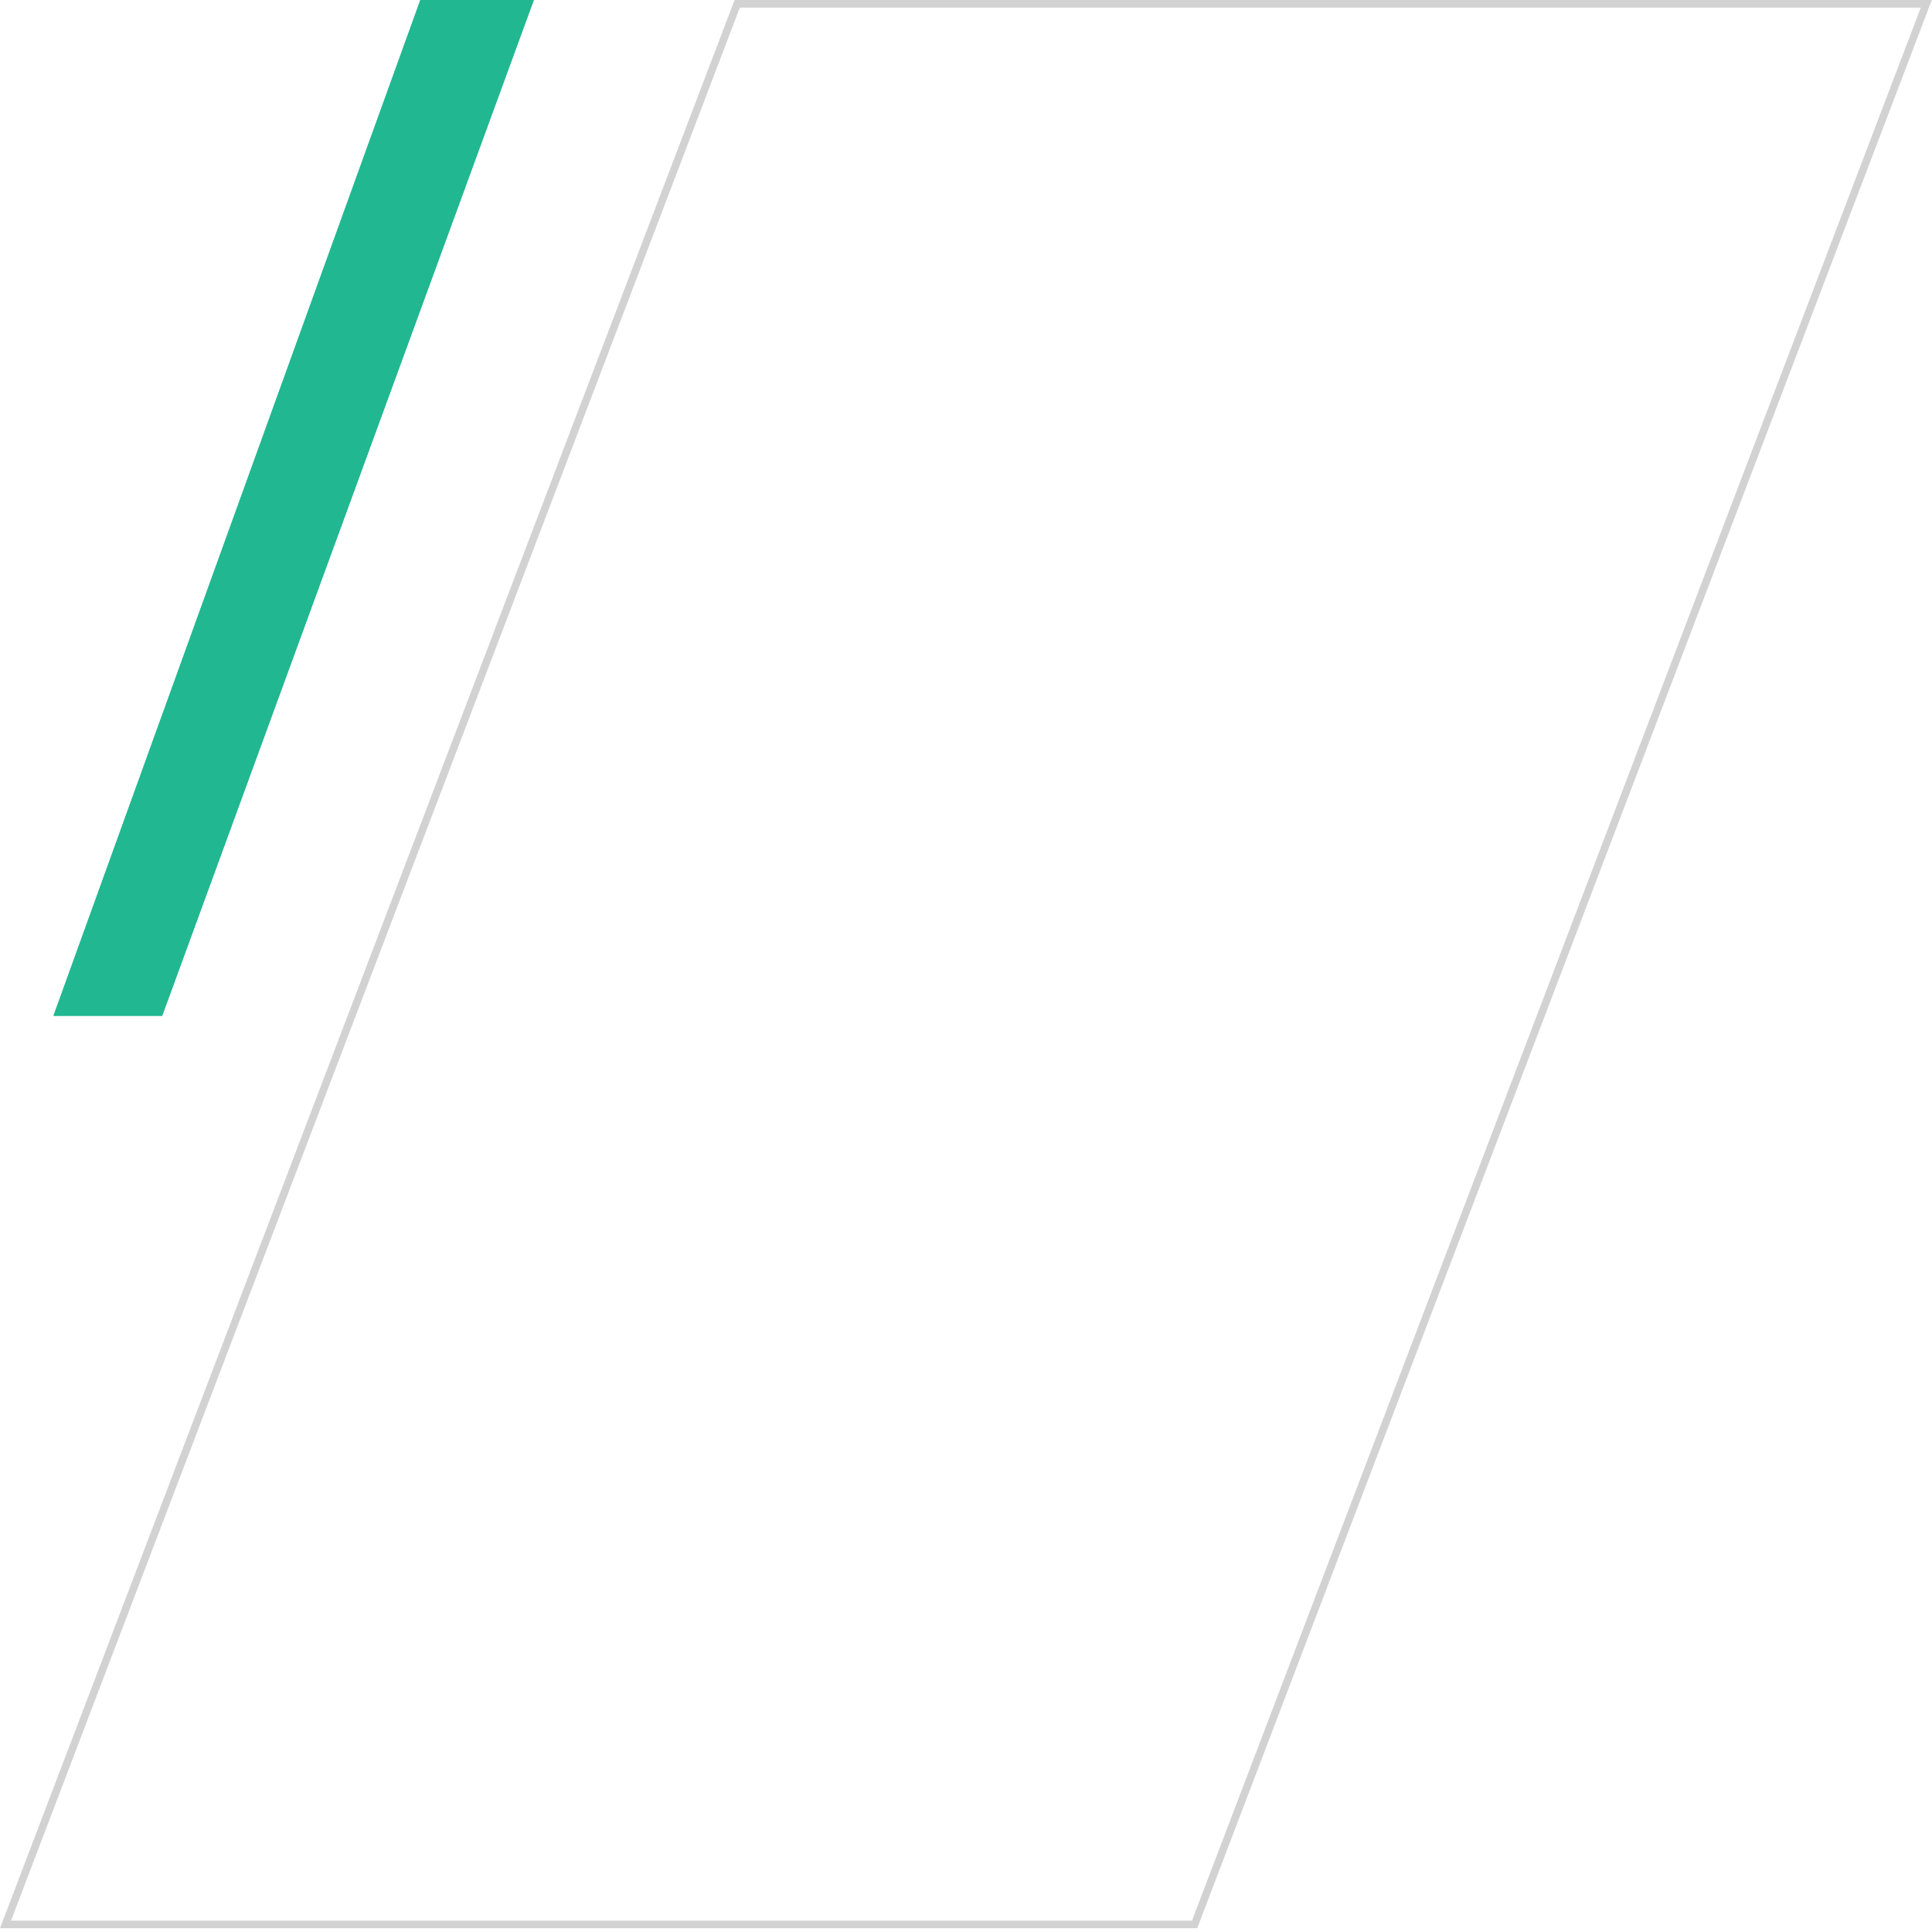 <svg width="381" height="381" viewBox="0 0 381 381" fill="none" xmlns="http://www.w3.org/2000/svg">
<path opacity="0.2" d="M235.582 379.51L379.875 0.75L145.382 0.75L1.088 379.51H235.582Z" stroke="#212121" stroke-width="1.5"/>
<path d="M105.271 0L82.893 0L10.543 200.322H31.981L105.271 0Z" fill="#21B891"/>
<path d="M105.271 0L82.893 0L10.543 200.322H31.981L105.271 0Z" fill="#21B891"/>
</svg>
